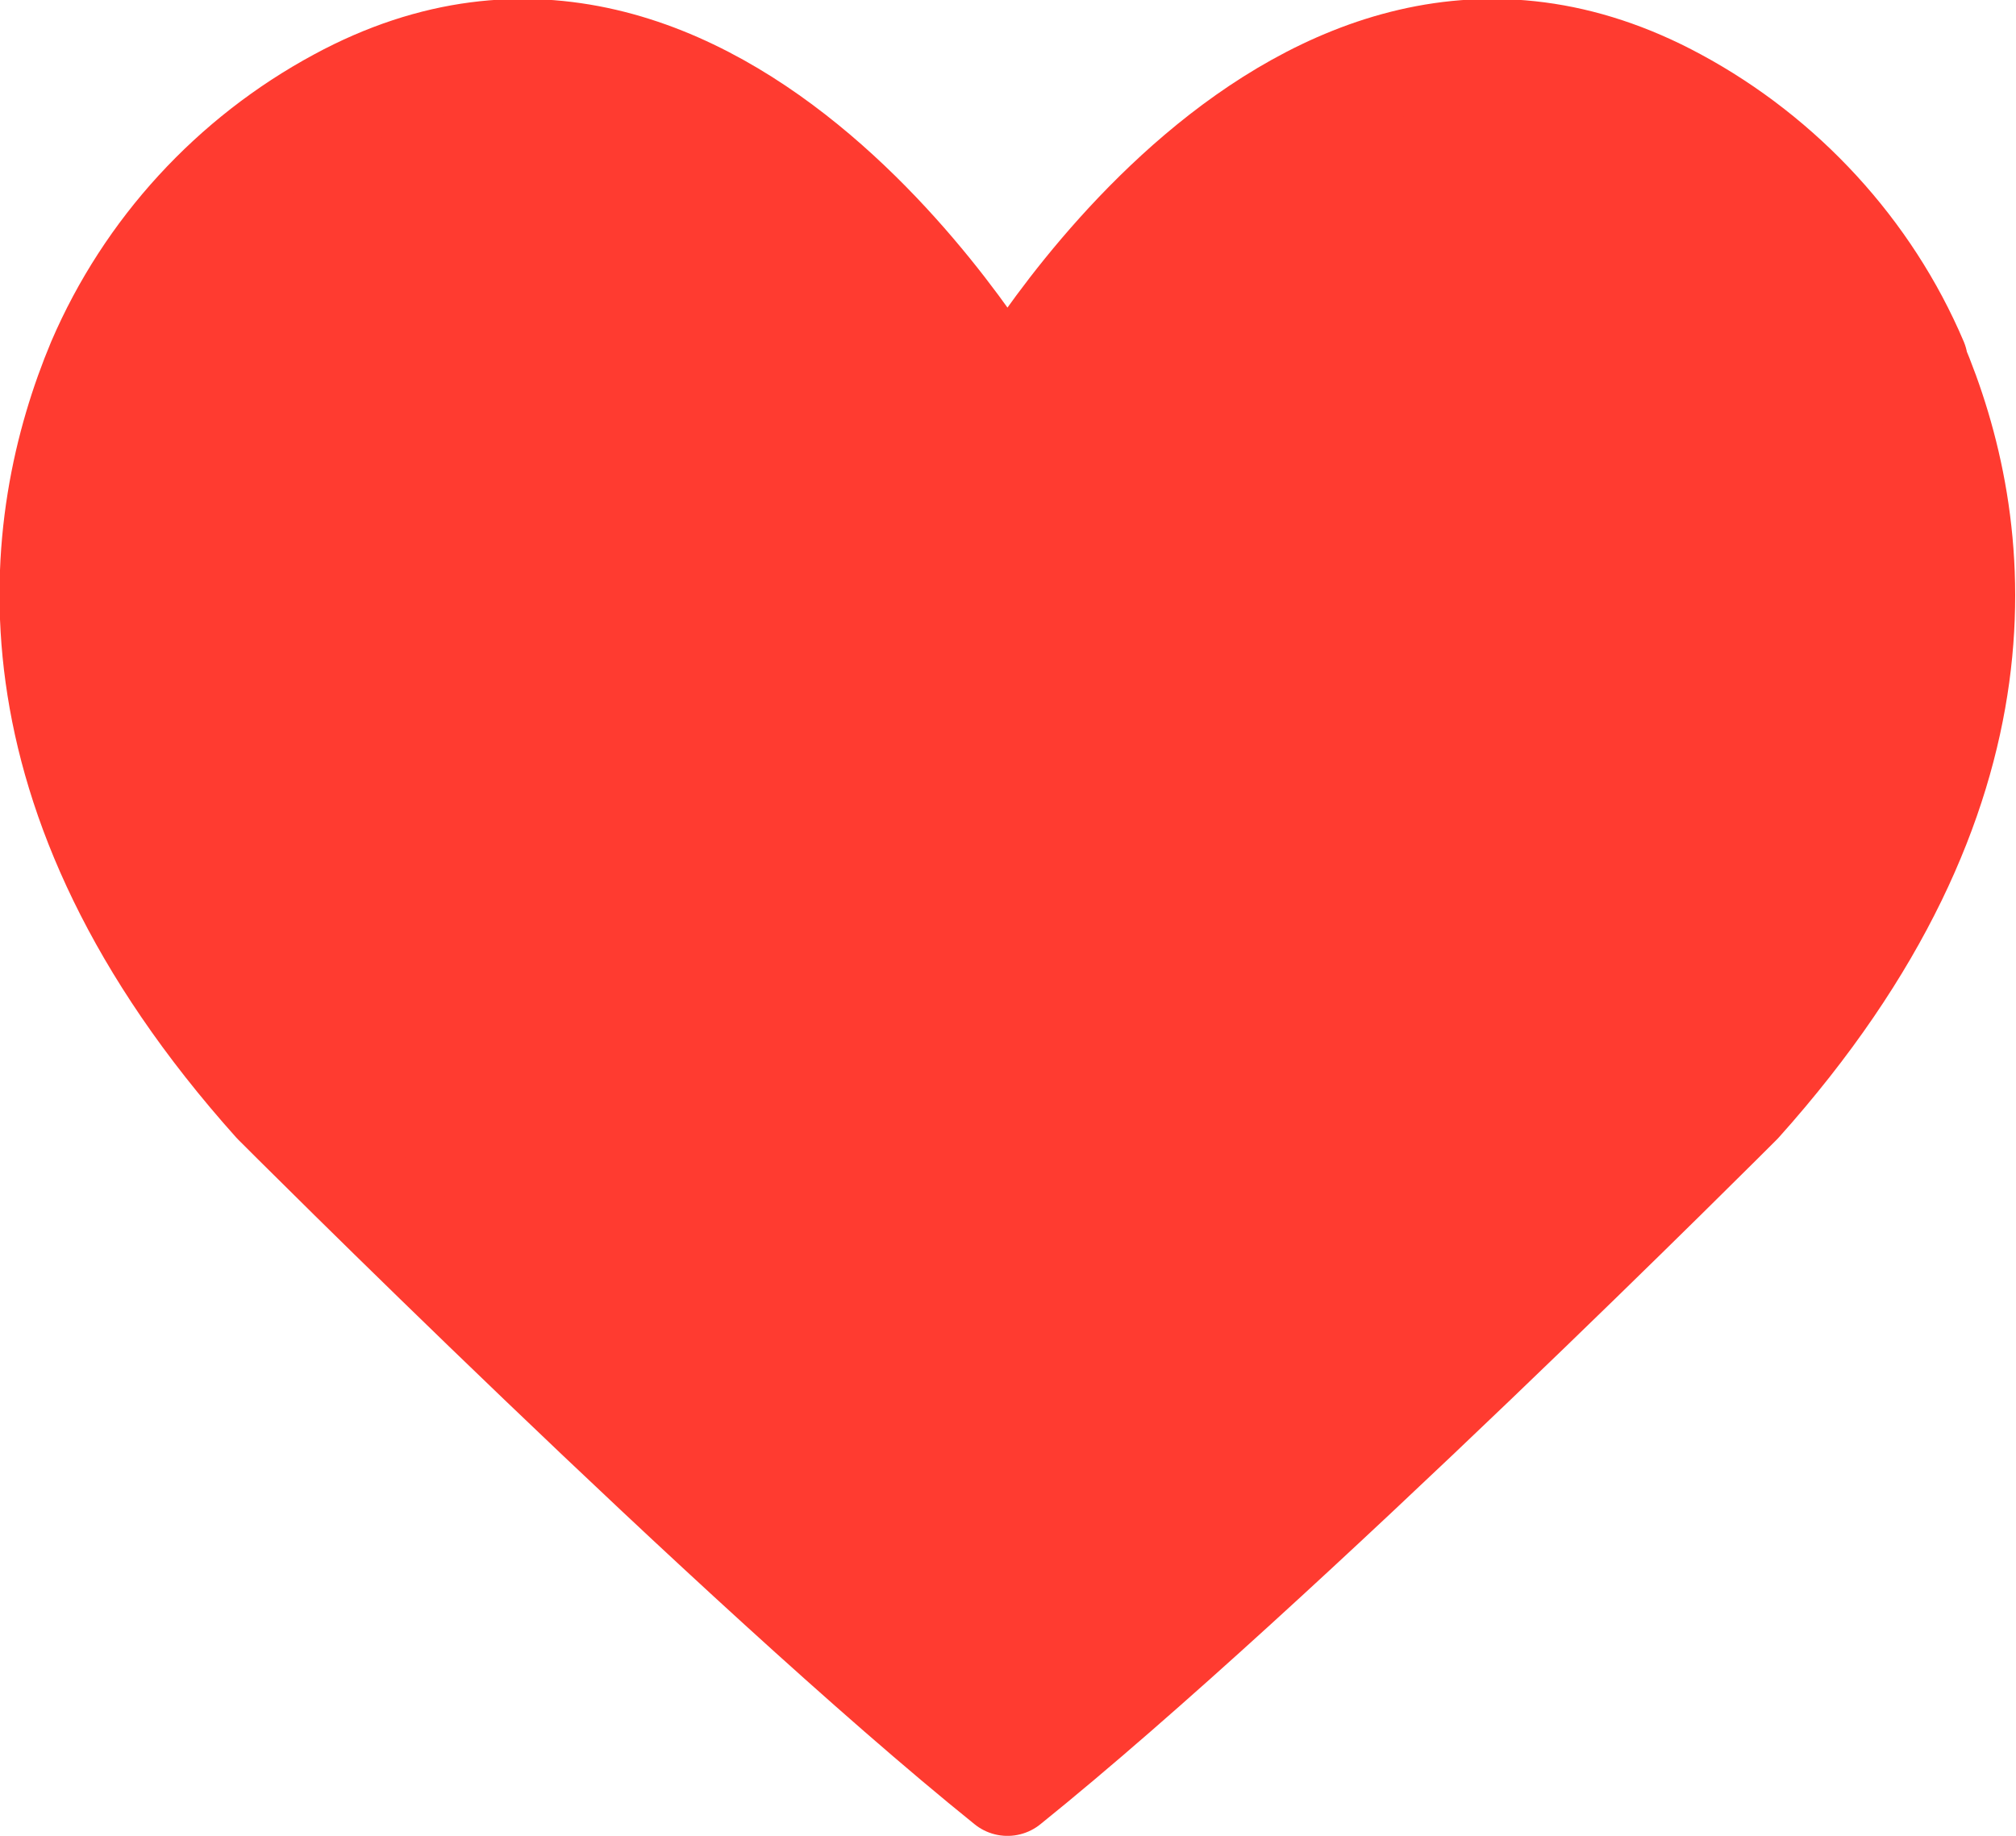 <?xml version="1.0" encoding="UTF-8"?>
<svg id="_레이어_1" data-name="레이어 1" xmlns="http://www.w3.org/2000/svg" viewBox="0 0 19.27 17.55">
  <defs>
    <style>
      .cls-1 {
        fill: #ff3b30;
        stroke: #ff3b30;
        stroke-linecap: round;
        stroke-linejoin: round;
      }
    </style>
  </defs>
  <path class="cls-1" d="m18.31,3.46c-.45-1.06-1.27-1.95-2.29-2.5-3.64-1.97-6.39,2.89-6.39,2.89,0,0-2.75-4.86-6.39-2.89-1.02.55-1.83,1.43-2.29,2.5C.31,4.99-.04,7.56,2.63,10.54c0,0,4.43,4.44,7,6.51,2.57-2.07,7-6.51,7-6.51,2.67-2.98,2.32-5.55,1.67-7.08Z"/>
</svg>